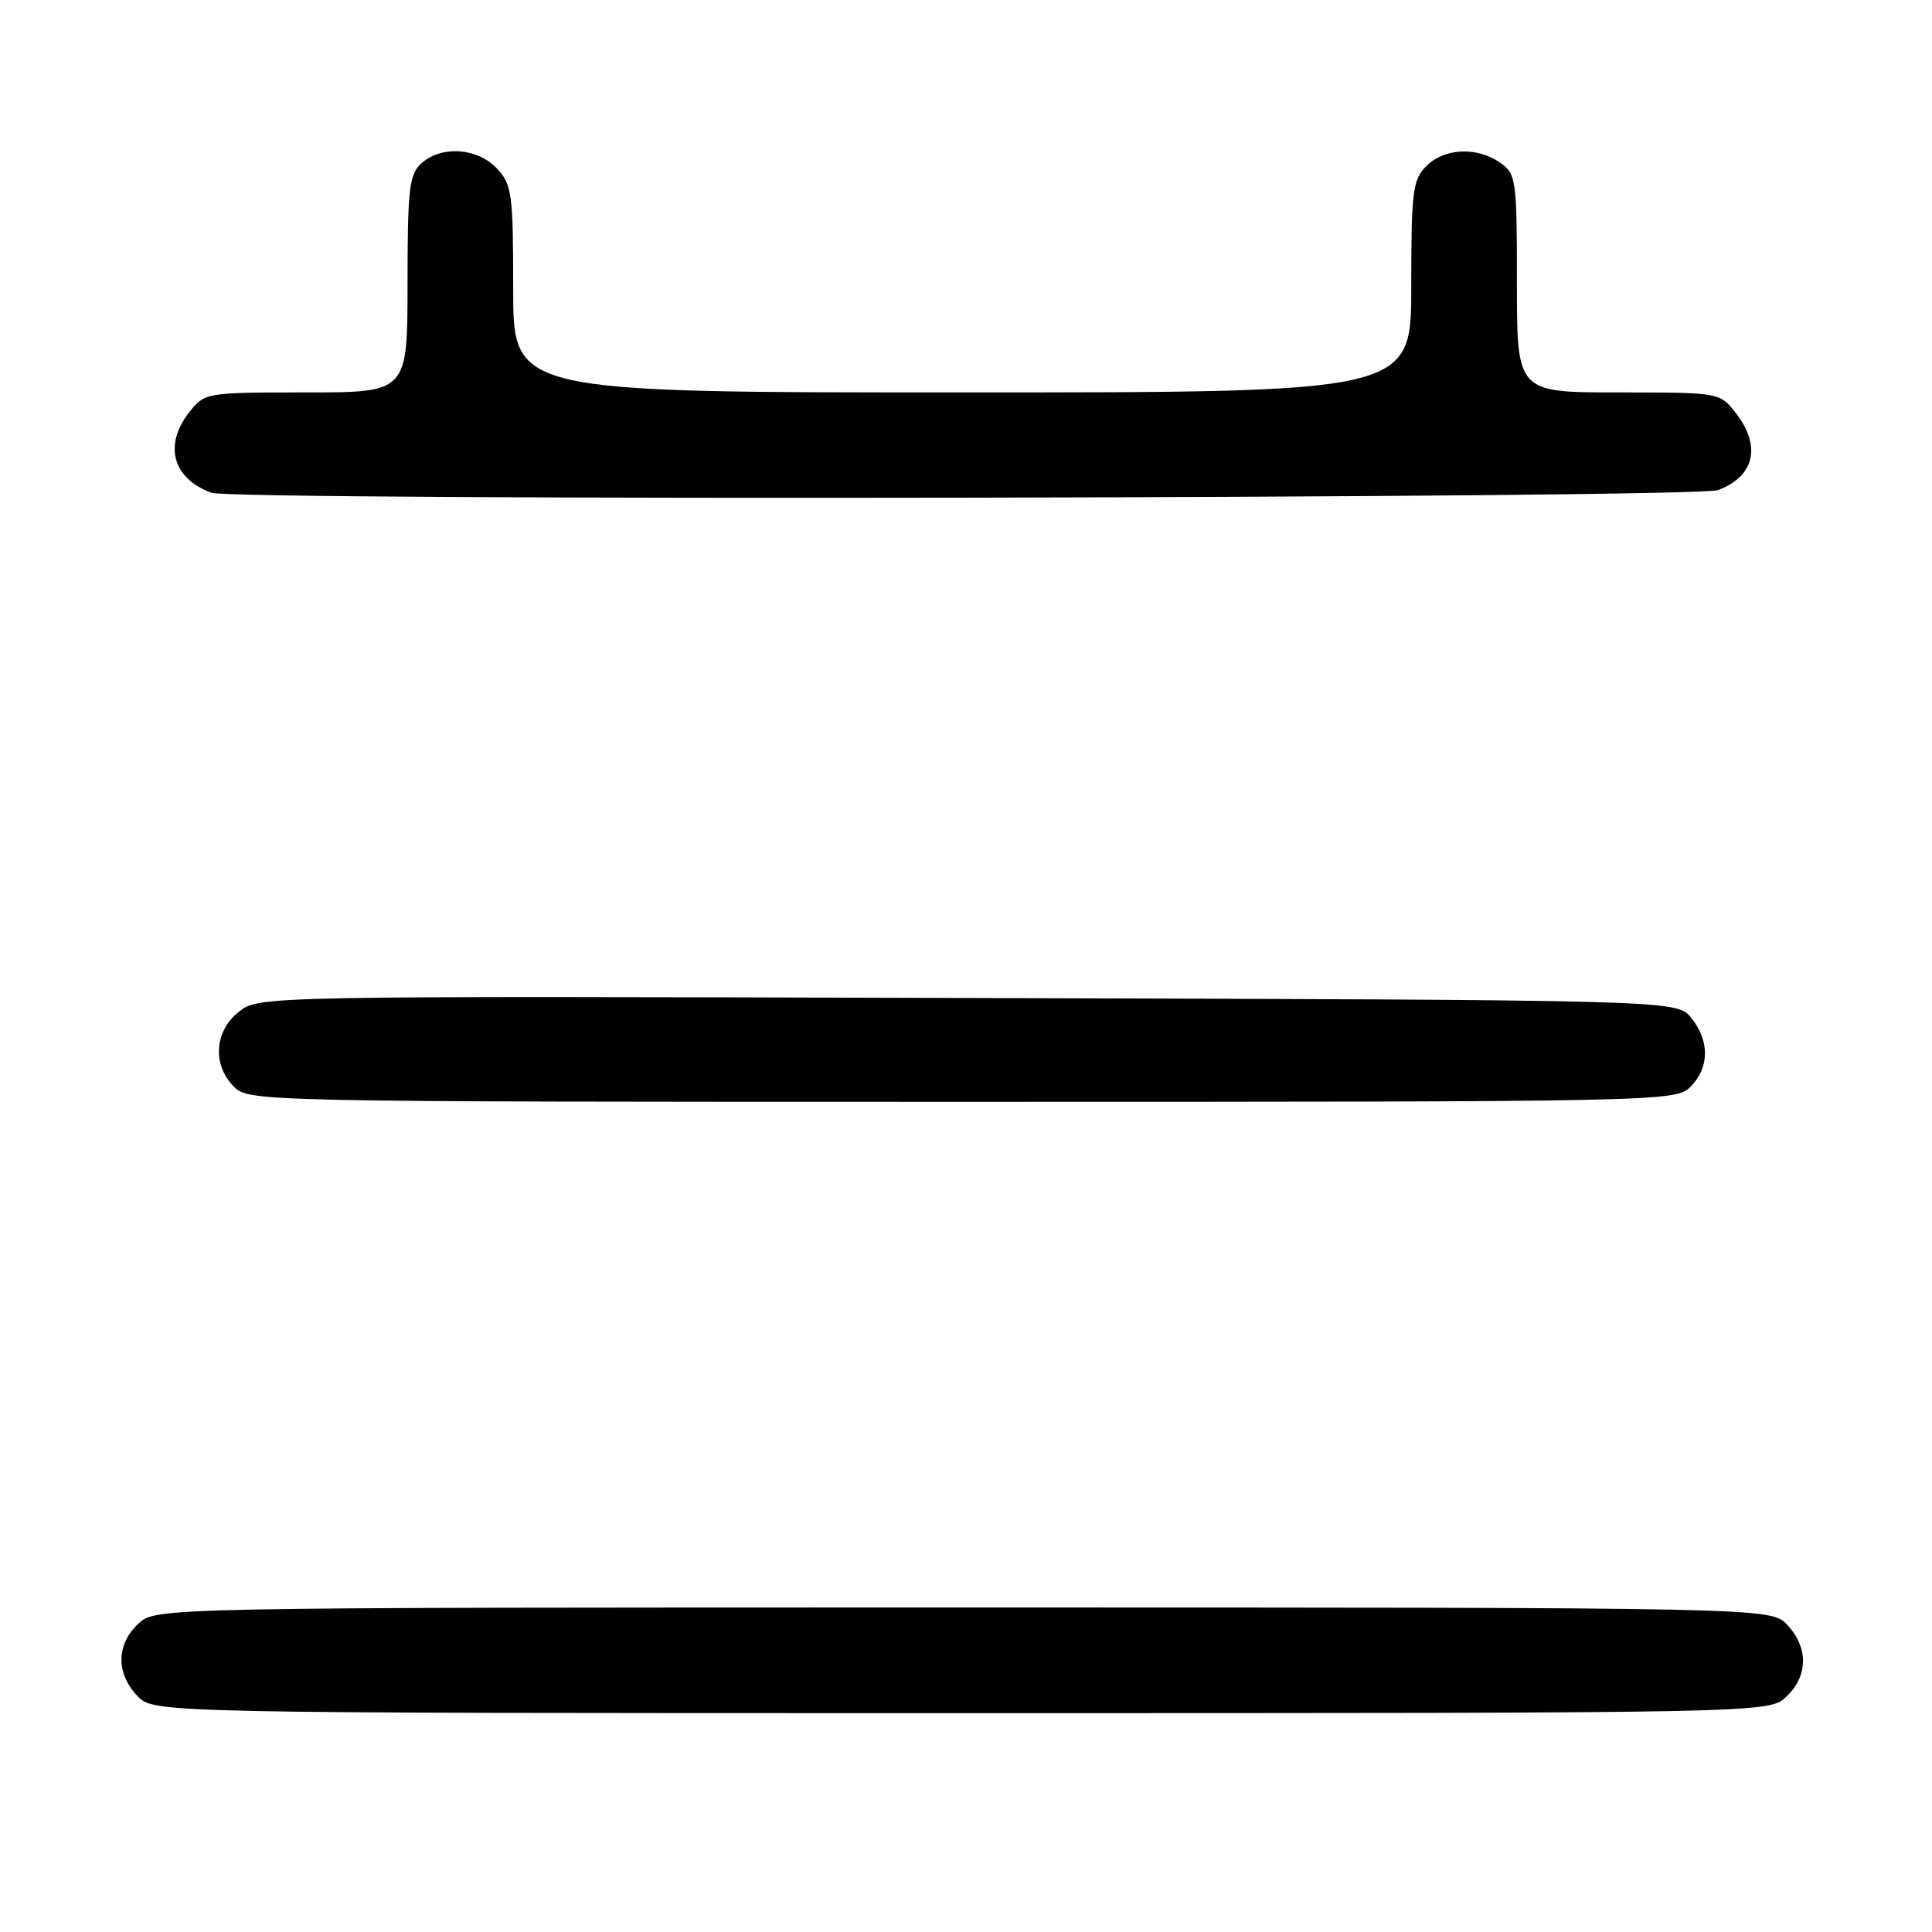 <?xml version="1.0" encoding="UTF-8" standalone="no"?>
<!DOCTYPE svg PUBLIC "-//W3C//DTD SVG 1.1//EN" "http://www.w3.org/Graphics/SVG/1.1/DTD/svg11.dtd" >
<svg xmlns="http://www.w3.org/2000/svg" xmlns:xlink="http://www.w3.org/1999/xlink" version="1.1" viewBox="0 0 256 256">
 <g >
 <path fill="currentColor"
d=" M 236.69 224.83 C 239.59 222.10 239.65 218.32 236.83 215.31 C 234.65 213.00 234.65 213.00 127.64 213.00 C 20.63 213.00 20.63 213.00 18.31 215.17 C 15.41 217.90 15.35 221.68 18.17 224.69 C 20.35 227.00 20.35 227.00 127.36 227.00 C 234.37 227.00 234.37 227.00 236.69 224.83 Z  M 224.00 144.00 C 226.52 141.48 226.56 137.91 224.09 134.86 C 222.18 132.50 222.18 132.50 128.24 132.24 C 34.31 131.97 34.31 131.97 31.65 134.06 C 28.41 136.61 28.11 141.11 31.00 144.00 C 32.97 145.97 34.33 146.00 127.50 146.00 C 220.67 146.00 222.03 145.97 224.00 144.00 Z  M 227.66 64.94 C 232.54 63.08 233.42 59.07 229.93 54.63 C 227.87 52.02 227.74 52.00 214.43 52.00 C 201.00 52.00 201.00 52.00 201.00 37.56 C 201.00 23.77 200.90 23.04 198.78 21.56 C 195.71 19.41 191.39 19.61 189.00 22.00 C 187.19 23.81 187.00 25.33 187.00 38.00 C 187.00 52.00 187.00 52.00 127.50 52.00 C 68.00 52.00 68.00 52.00 68.00 38.31 C 68.00 25.64 67.84 24.46 65.83 22.31 C 63.24 19.57 58.48 19.25 55.83 21.65 C 54.22 23.11 54.00 25.03 54.00 37.65 C 54.00 52.00 54.00 52.00 40.57 52.00 C 27.26 52.00 27.13 52.02 25.07 54.63 C 21.66 58.98 22.87 63.40 28.00 65.29 C 30.98 66.39 224.75 66.05 227.66 64.94 Z "/>
</g>
</svg>
